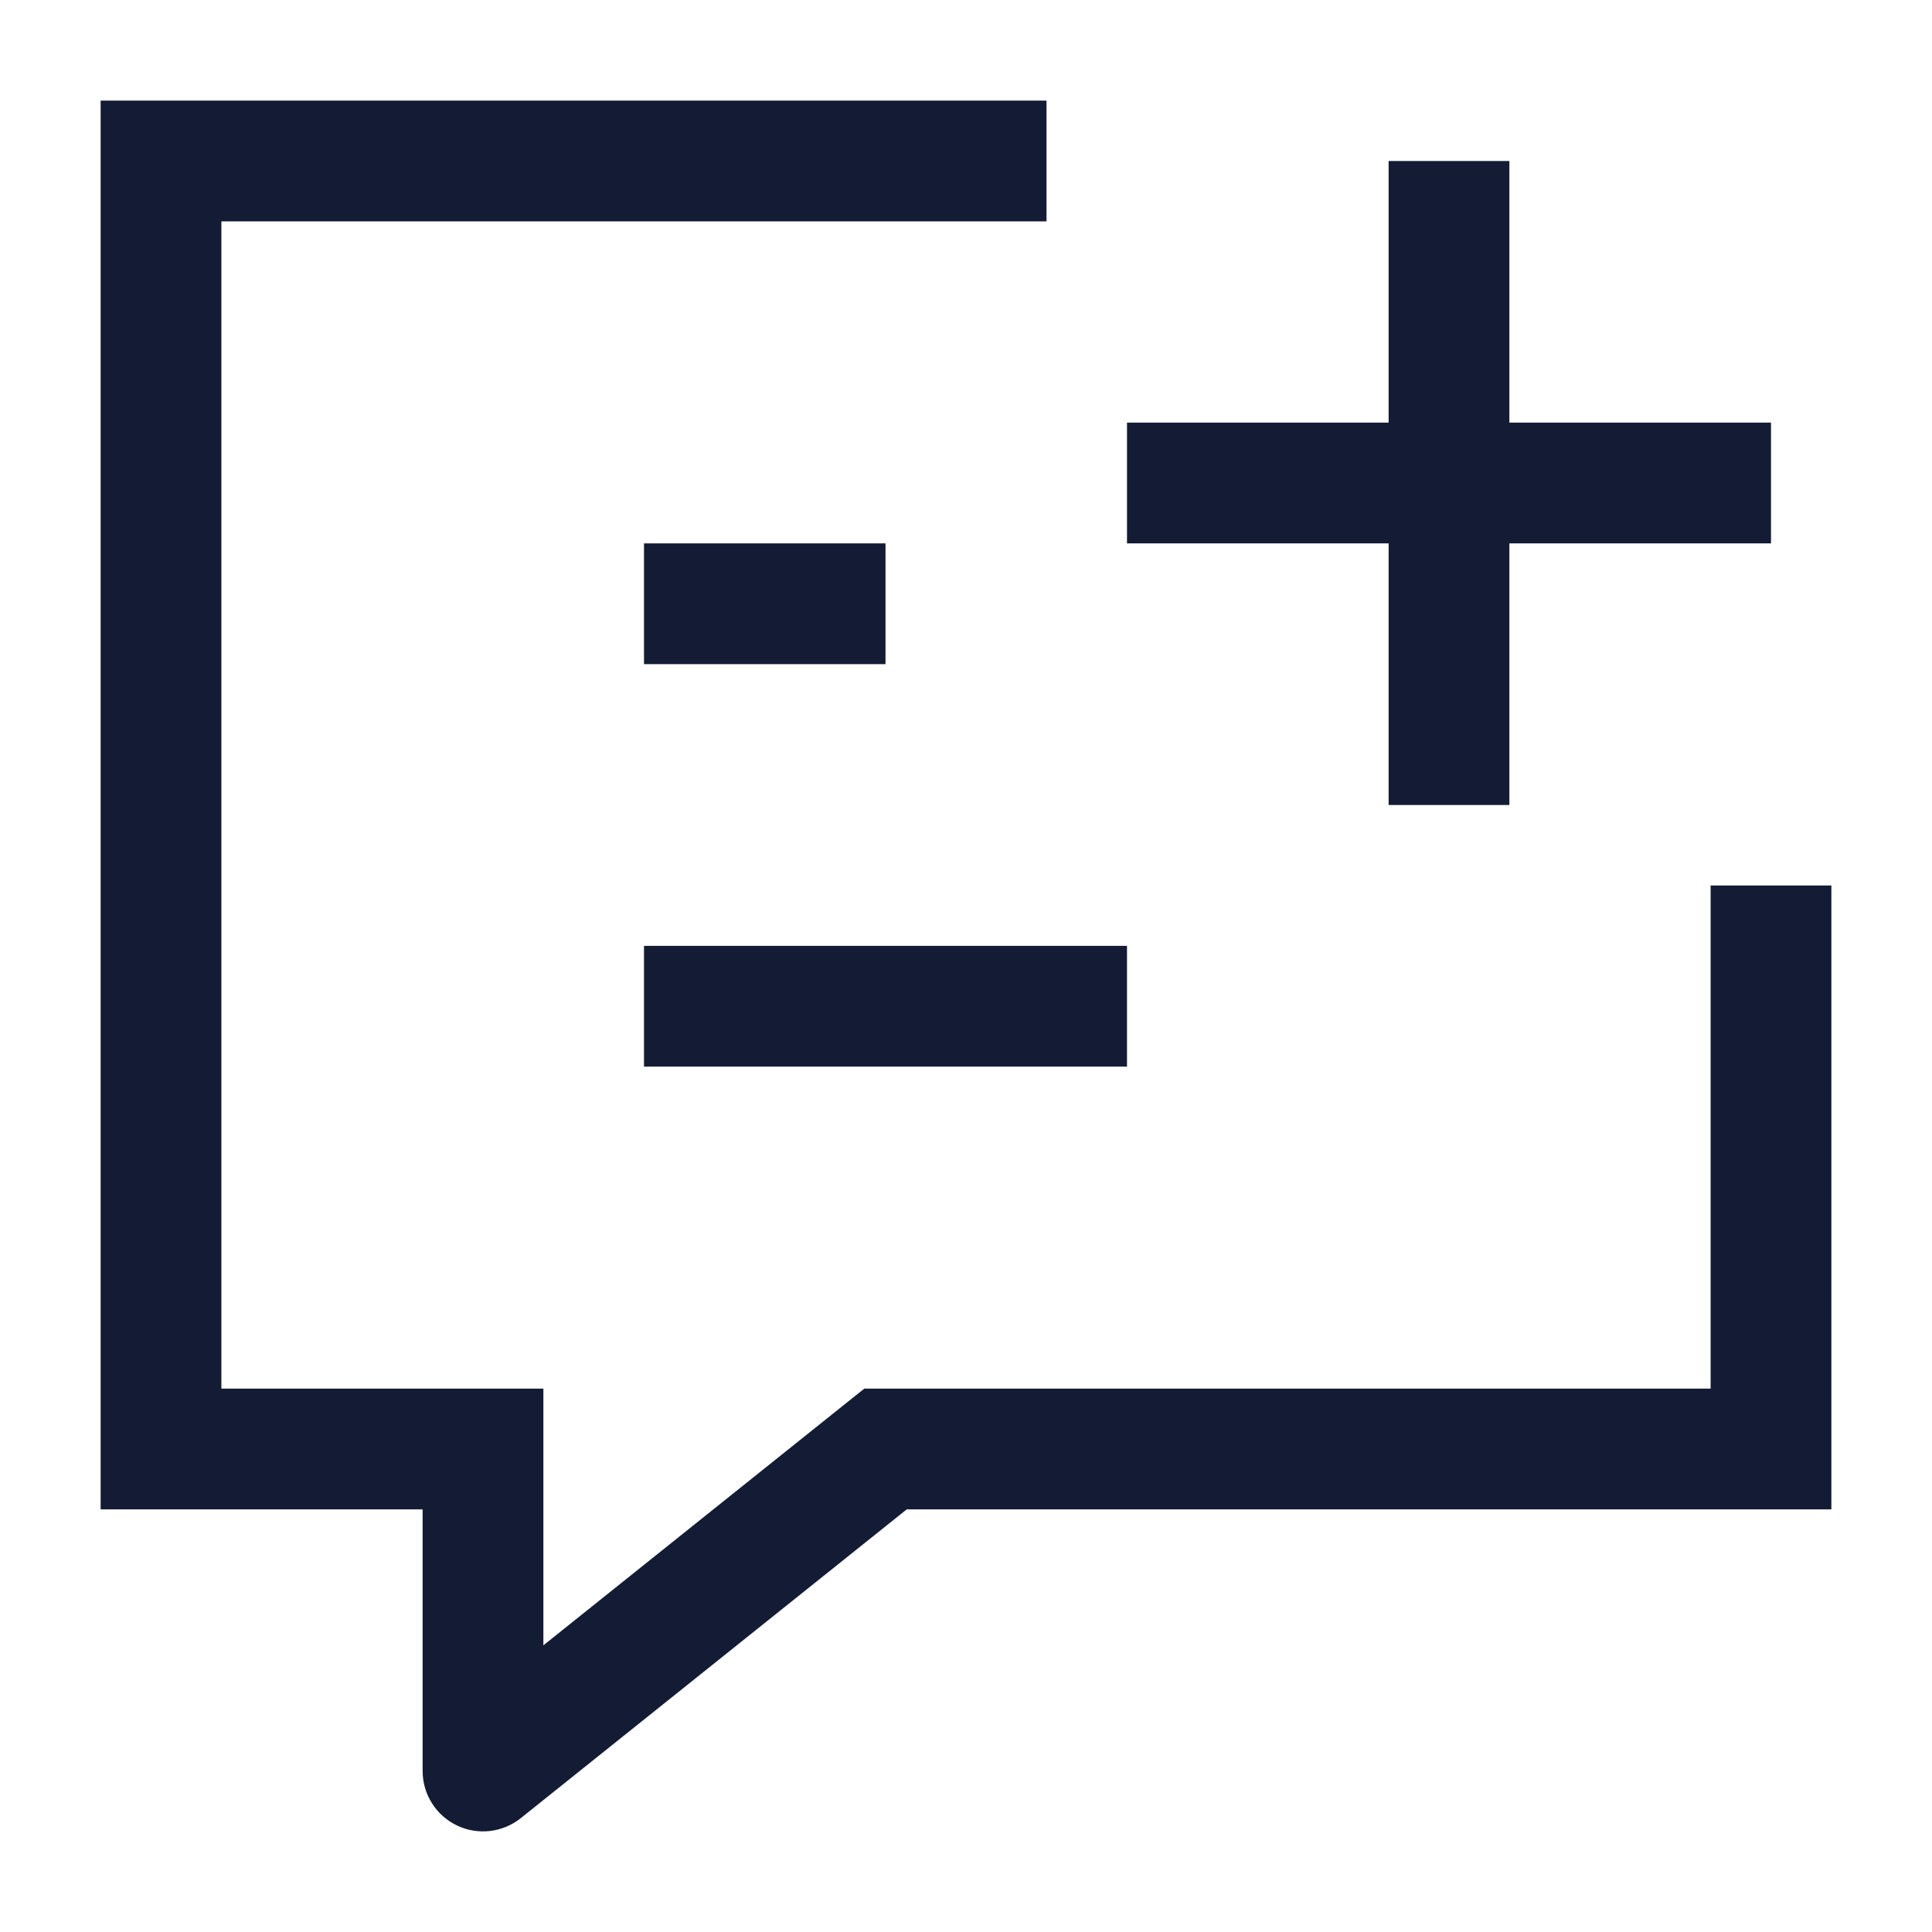 <svg width="24" height="24" viewBox="0 0 24 24" fill="none" xmlns="http://www.w3.org/2000/svg">
<path d="M14 6H22M18 2L18 10" stroke="#141B34" stroke-width="1.5" stroke-linejoin="round"/>
<path d="M8 12.5H14M8 7.5H11" stroke="#141B34" stroke-width="1.5" stroke-linejoin="round"/>
<path d="M2 2L2 1.25L1.25 1.25V2H2ZM22 18V18.75H22.75V18H22ZM2 18H1.25V18.75H2V18ZM6 22H5.25C5.25 22.288 5.415 22.551 5.675 22.676C5.935 22.801 6.243 22.766 6.469 22.586L6 22ZM6 18H6.75V17.25H6V18ZM11 18L11 17.25H10.737L10.531 17.414L11 18ZM1.25 2V18H2.75V2H1.25ZM2 18.75H6V17.25H2V18.75ZM6.75 22V18H5.25V22H6.75ZM11 18.75L22 18.75V17.25L11 17.25L11 18.75ZM6.469 22.586L11.469 18.586L10.531 17.414L5.531 21.414L6.469 22.586ZM21.25 11V18H22.75V11H21.25ZM2 2.75L13 2.75V1.25L2 1.25L2 2.75Z" fill="#141B34"/>
</svg>
